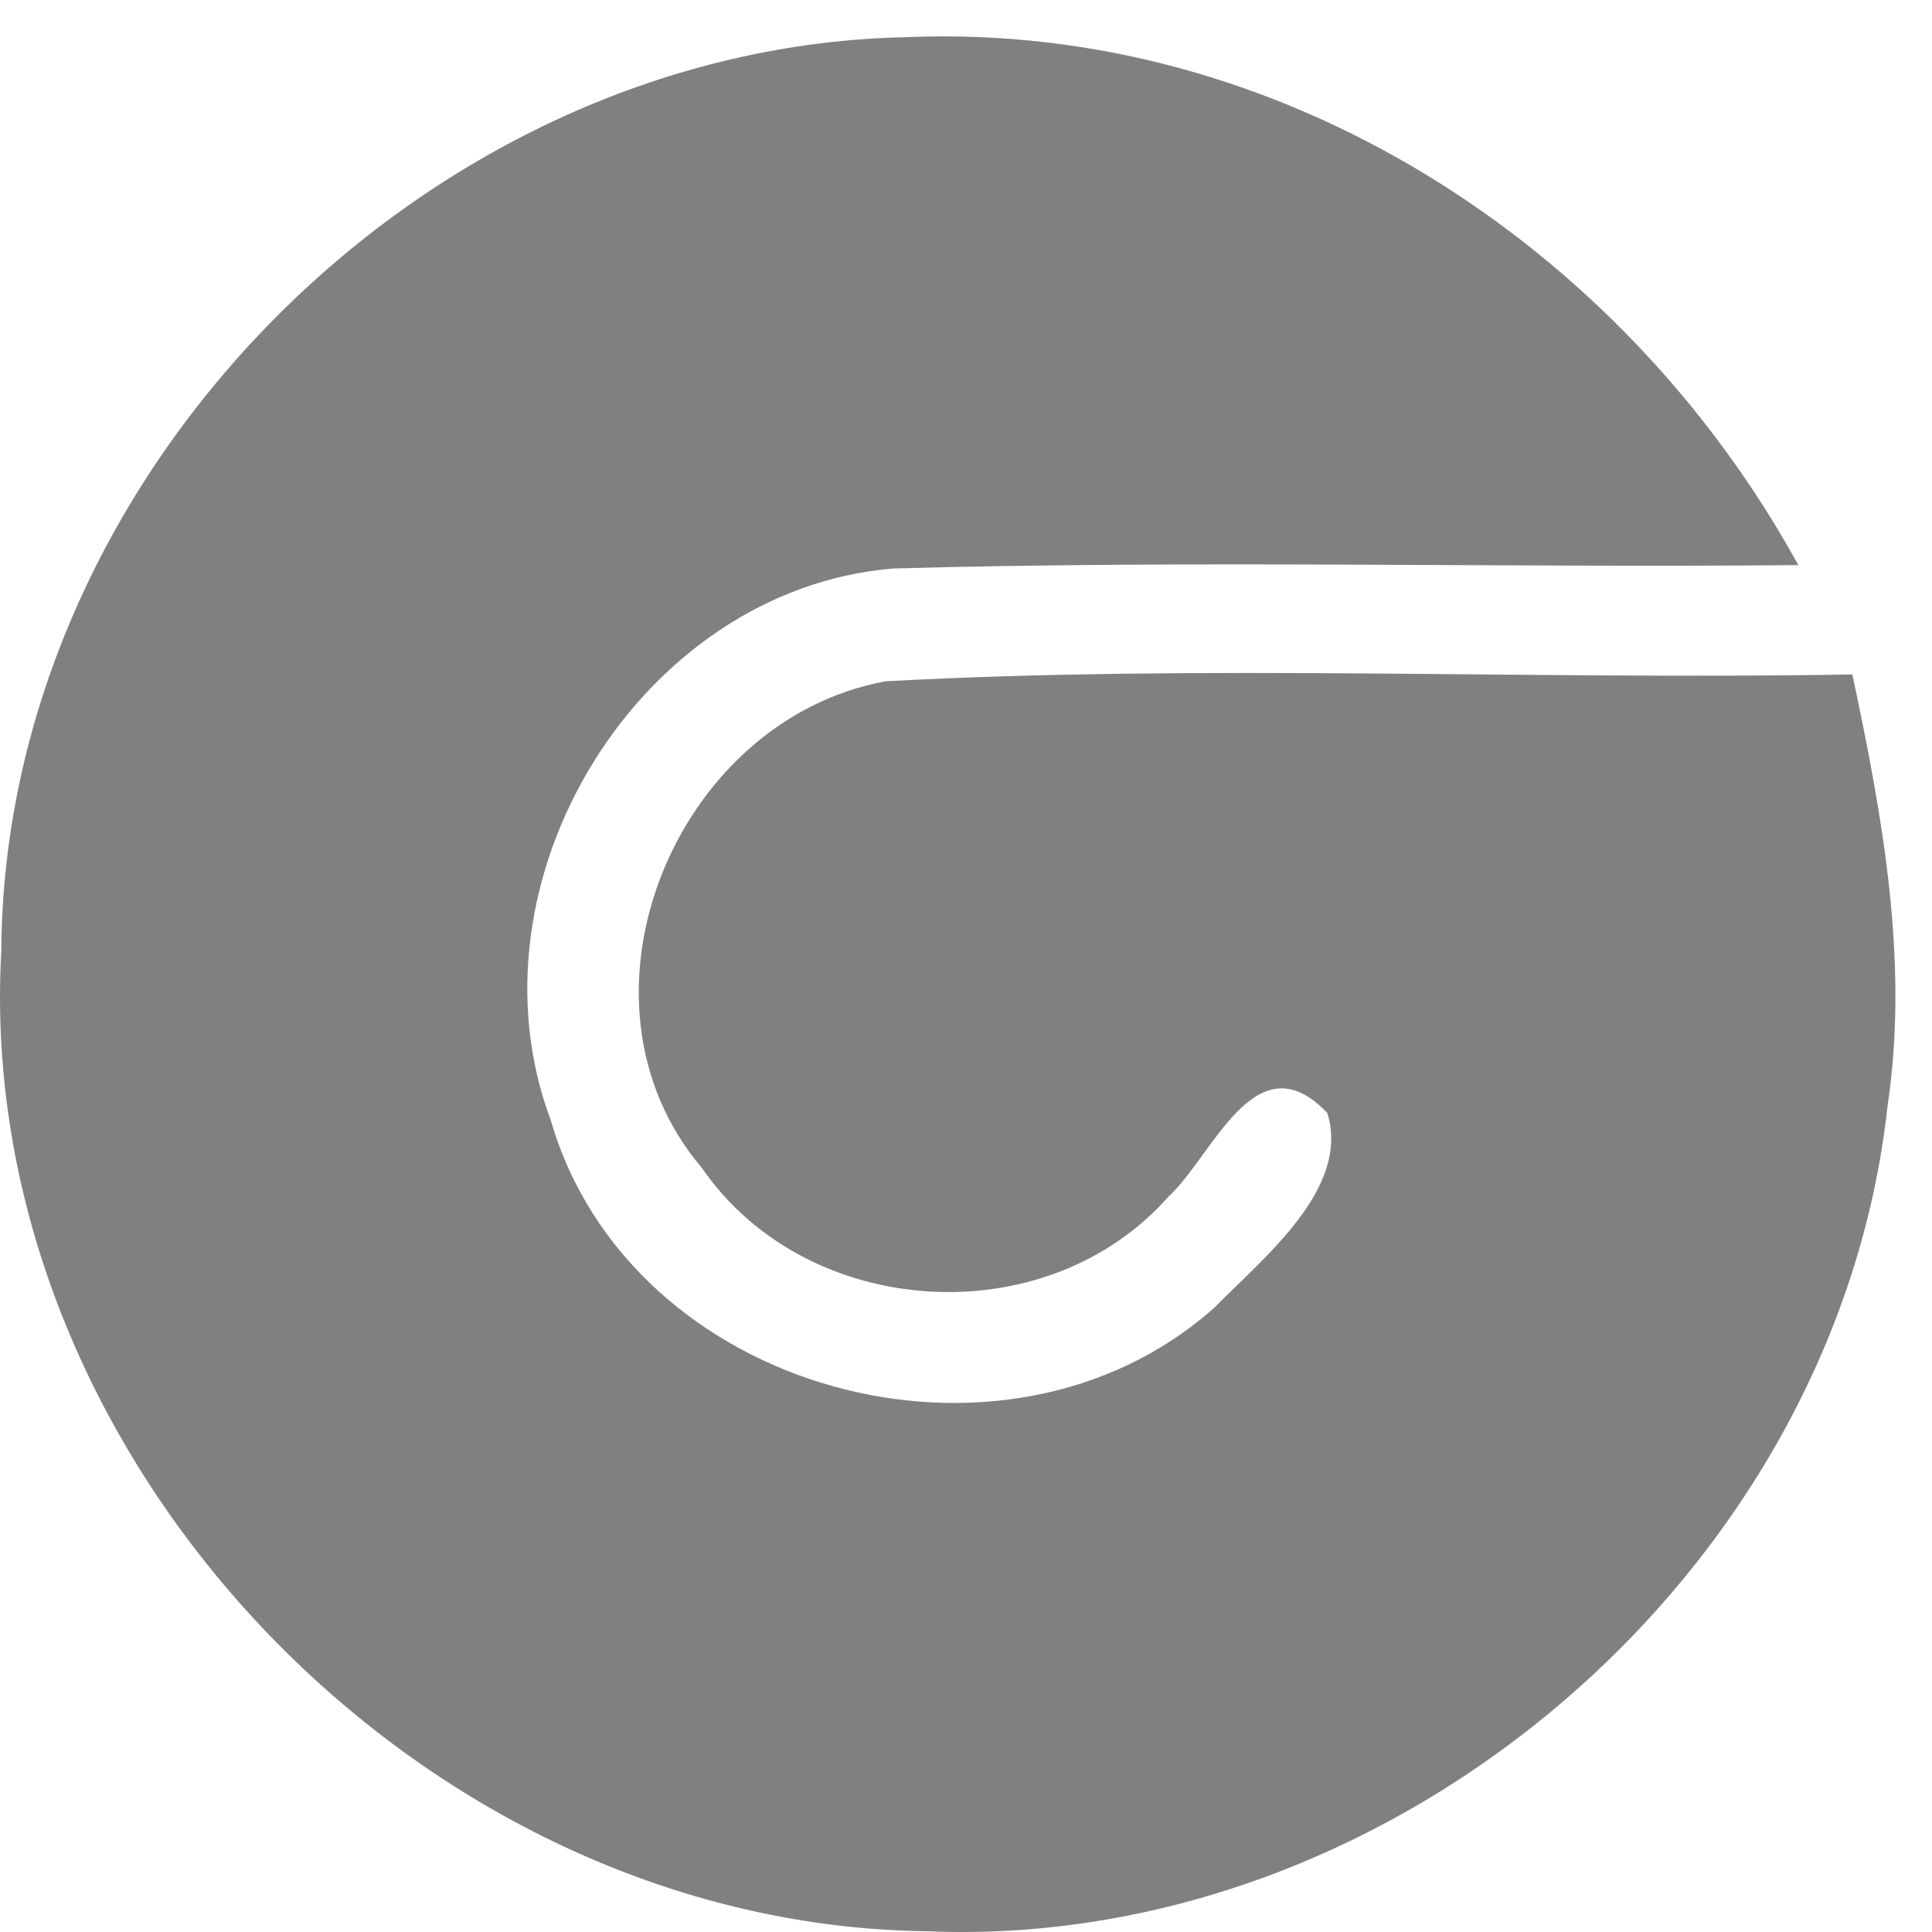 <?xml version="1.0" encoding="UTF-8" standalone="no"?>
<!-- Created with Inkscape (http://www.inkscape.org/) -->

<svg
   xmlns:dc="http://purl.org/dc/elements/1.1/"
   xmlns:cc="http://creativecommons.org/ns#"
   xmlns:rdf="http://www.w3.org/1999/02/22-rdf-syntax-ns#"
   xmlns:svg="http://www.w3.org/2000/svg"
   xmlns="http://www.w3.org/2000/svg"
   xmlns:sodipodi="http://sodipodi.sourceforge.net/DTD/sodipodi-0.dtd"
   xmlns:inkscape="http://www.inkscape.org/namespaces/inkscape"
   sodipodi:docname="gegl.svg"
   height="32"
   id="svg7384"
   inkscape:version="0.91 r13725"
   version="1.1"
   width="32">
  <sodipodi:namedview
     inkscape:bbox-nodes="true"
     inkscape:bbox-paths="true"
     bordercolor="#666666"
     borderopacity="1"
     inkscape:current-layer="layer9"
     inkscape:cx="-45.27067"
     inkscape:cy="19.432955"
     gridtolerance="10"
     inkscape:guide-bbox="true"
     guidetolerance="10"
     id="namedview88"
     inkscape:object-nodes="false"
     inkscape:object-paths="false"
     objecttolerance="10"
     pagecolor="#433342"
     inkscape:pageopacity="1"
     inkscape:pageshadow="2"
     showborder="false"
     showgrid="false"
     showguides="true"
     inkscape:snap-bbox="true"
     inkscape:snap-bbox-midpoints="false"
     inkscape:snap-global="true"
     inkscape:snap-grids="true"
     inkscape:snap-nodes="true"
     inkscape:snap-others="false"
     inkscape:snap-page="false"
     inkscape:snap-to-guides="true"
     inkscape:window-height="1311"
     inkscape:window-maximized="1"
     inkscape:window-width="2560"
     inkscape:window-x="0"
     inkscape:window-y="55"
     inkscape:zoom="4">
    <inkscape:grid
       empspacing="2"
       enabled="true"
       id="grid4866"
       originx="120px"
       originy="0px"
       snapvisiblegridlinesonly="true"
       spacingx="1px"
       spacingy="1px"
       type="xygrid"
       visible="true" />
  </sodipodi:namedview>
  <title
     id="title9167">Gnome Symbolic Icon Theme</title>
  <defs
     id="defs7386" />
  <g
     inkscape:groupmode="layer"
     id="layer9"
     inkscape:label="tools"
     style="display:inline"
     transform="translate(-121,-201)">
    <path
       style="fill:#808080;stroke:none;stroke-width:0.603;stroke-linejoin:round;stroke-miterlimit:4;stroke-dasharray:none"
       d="m 136.053,201.615 c -7.932,0.133 -14.983,7.167 -15.031,15.125 -0.477,8.407 6.936,16.135 15.305,16.247 7.768,0.338 15.096,-5.937 15.937,-13.671 0.358,-2.395 -0.086,-4.804 -0.583,-7.145 -5.332,0.093 -10.691,-0.174 -16.01,0.113 -3.5,0.637 -5.409,5.282 -3.043,8.064 1.737,2.518 5.689,2.768 7.718,0.48 0.745,-0.678 1.448,-2.646 2.639,-1.393 0.387,1.253 -1.063,2.398 -1.871,3.224 -3.479,3.098 -9.683,1.411 -10.99,-3.1 -1.489,-3.963 1.468,-8.8 5.674,-9.143 4.991,-0.141 9.993,-0.011 14.988,-0.056 -2.923,-5.319 -8.572,-8.989 -14.733,-8.746 z"
       id="path33"
       inkscape:connector-curvature="0" />
  </g>
  <g
     inkscape:groupmode="layer"
     id="layer10"
     inkscape:label="preferences"
     transform="translate(120,16)" />
  <g
     inkscape:groupmode="layer"
     id="layer1"
     inkscape:label="stock"
     transform="translate(120,16)" />
</svg>
